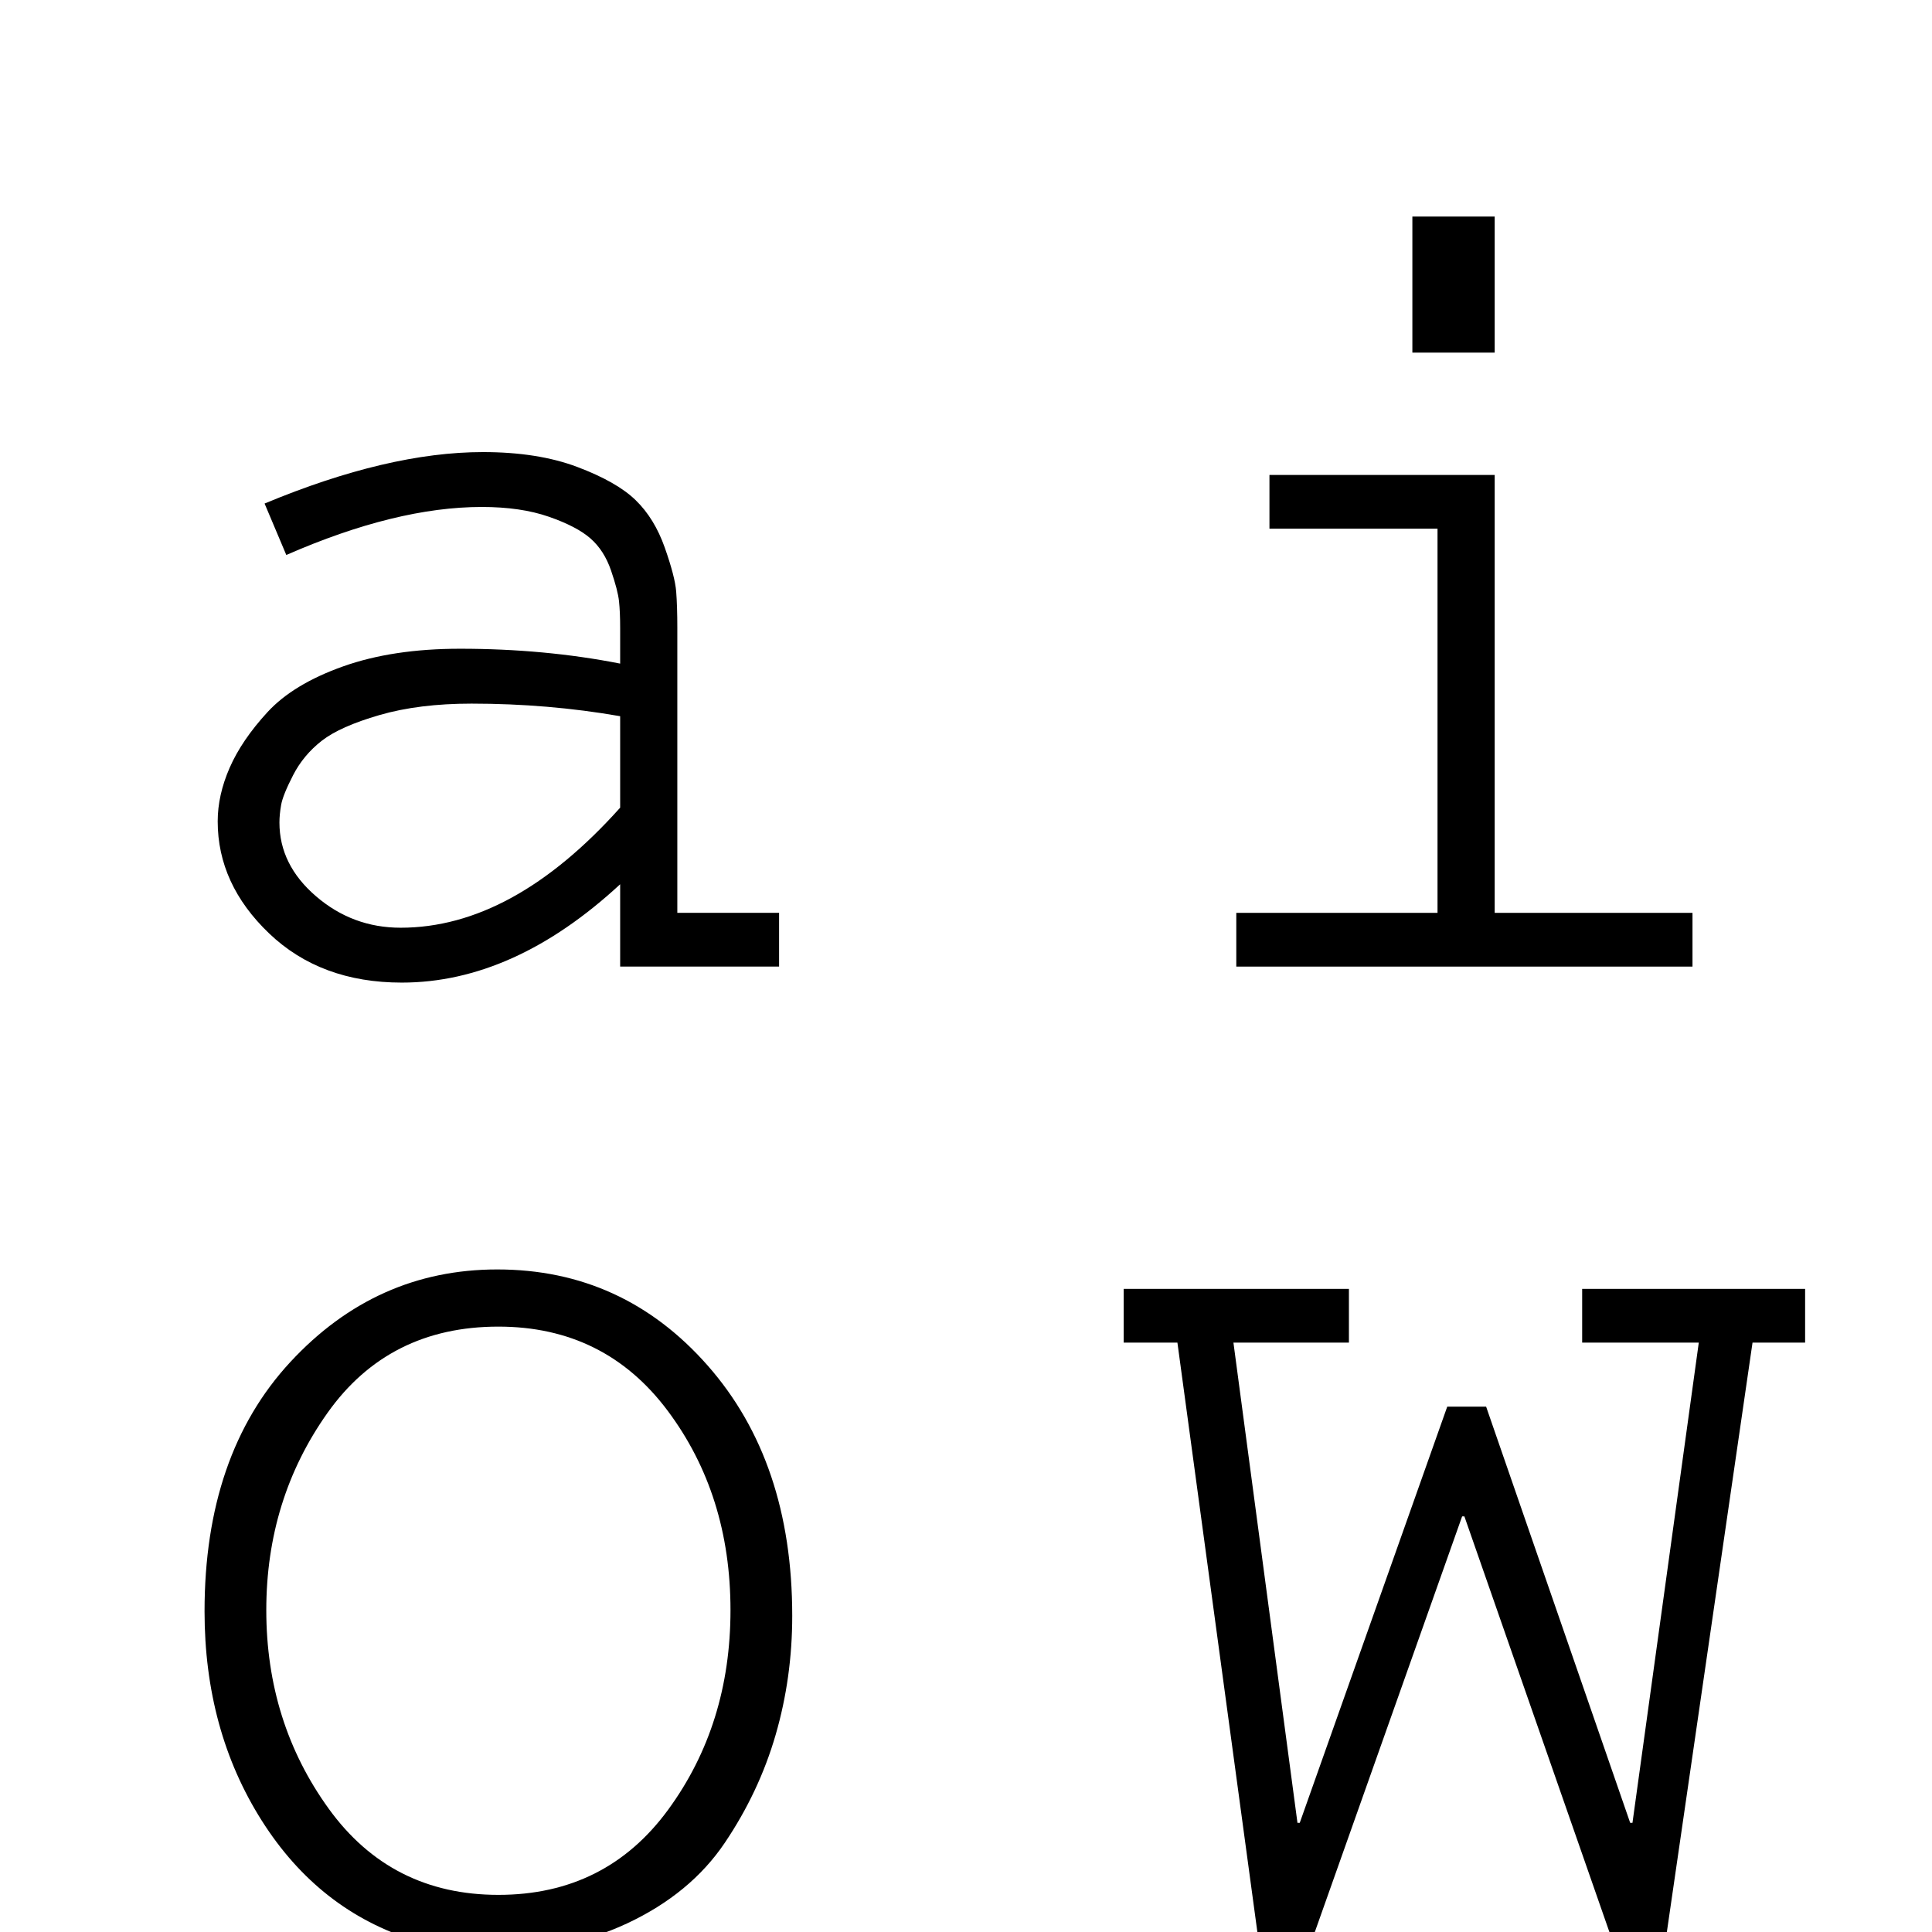 <svg height="512" width="512" xmlns="http://www.w3.org/2000/svg">
<style>
path { fill: black; fill-rule: nonzero; }
</style>
<g>
<g transform="translate(8 8) scale(0.303) translate(105 819) scale(1 -1)">
<path d="M461,296 l0,-249 l89,0 l0,-47 l-139,0 l0,72 q-93,-86,-191,-86 q-71,0,-116,43 q-45,43,-45,98 q0,23,10.5,47 q10.5,24,33,48.5 q22.5,24.5,66,40 q43.5,15.5,102.5,15.5 q74,0,140,-13 l0,31 q0,14,-1,23.5 q-1,9.5,-7,27 q-6,17.5,-18,28 q-12,10.5,-36.5,19 q-24.5,8.5,-58.5,8.5 q-75,0,-171,-42 l-19,45 q108,45,191,45 q48,0,82.5,-13 q34.5,-13,51,-29 q16.5,-16,25.5,-41.5 q9,-25.5,10,-38.5 q1,-13,1,-32 z M411,139 l0,80 q-63,11,-130,11 q-46,0,-80.5,-10 q-34.5,-10,-50.5,-22.5 q-16,-12.5,-25,-30 q-9,-17.5,-10.5,-26 q-1.5,-8.5,-1.5,-15.5 q0,-37,32,-64.5 q32,-27.5,74,-27.5 q98,0,192,105 z"/>
</g>
<g transform="translate(264 8) scale(0.303) translate(109 819) scale(1 -1)">
<path d="M130,430 l197,0 l0,-383 l173,0 l0,-47 l-399,0 l0,47 l176,0 l0,336 l-147,0 l0,47 z M255,537 l0,119 l72,0 l0,-119 l-72,-0 z"/>
</g>
<g transform="translate(8 264) scale(0.303) translate(109.5 819) scale(1 -1)">
<path d="M516,-52 l31,-36 q-57,-40,-101,-40 q-31,0,-85,24 q-45,20,-78,20 q-30,0,-53,-9 q-23,-9,-65,-32 l-23,37 q54,35,85,81 q-84,26,-134,105 q-50,79,-50,183 q0,137,75,218 q75,81,181,81 q110,0,184,-84 q74,-84,74,-219 q0,-54,-14.5,-104 q-14.5,-50,-44.5,-94.5 q-30,-44.5,-85.5,-70.5 q-55.5,-26,-129.5,-25 q-3,-4,-7,-8 q-4,-4,-9,-9 q-1,-1,-2,-2 l-2,0 l0,-2 q2,0,9,0.5 q7,0.5,13,0.5 q39,0,88,-20 q52,-21,69,-21 q35,0,74,26 z M97,282 q0,-98,54.5,-173.5 q54.5,-75.5,148.5,-75.5 q94,0,148.5,74.5 q54.5,74.5,54.5,174.5 q0,101,-55,174.5 q-55,73.5,-148,73.5 q-96,0,-149.5,-75.5 q-53.5,-75.5,-53.5,-172.5 z"/>
</g>
<g transform="translate(264 264) scale(0.303) translate(109.5 819) scale(1 -1)">
<path d="M2,563 l197,0 l0,-47 l-101,0 l56,-420 l2,0 l129,364 l34,0 l126,-364 l2,0 l58,420 l-102,0 l0,47 l195,0 l0,-47 l-46,0 l-75,-516 l-50,0 l-127,364 l-2,0 l-129,-364 l-50,0 l-70,516 l-47,0 l0,47 z"/>
</g>
</g>
</svg>